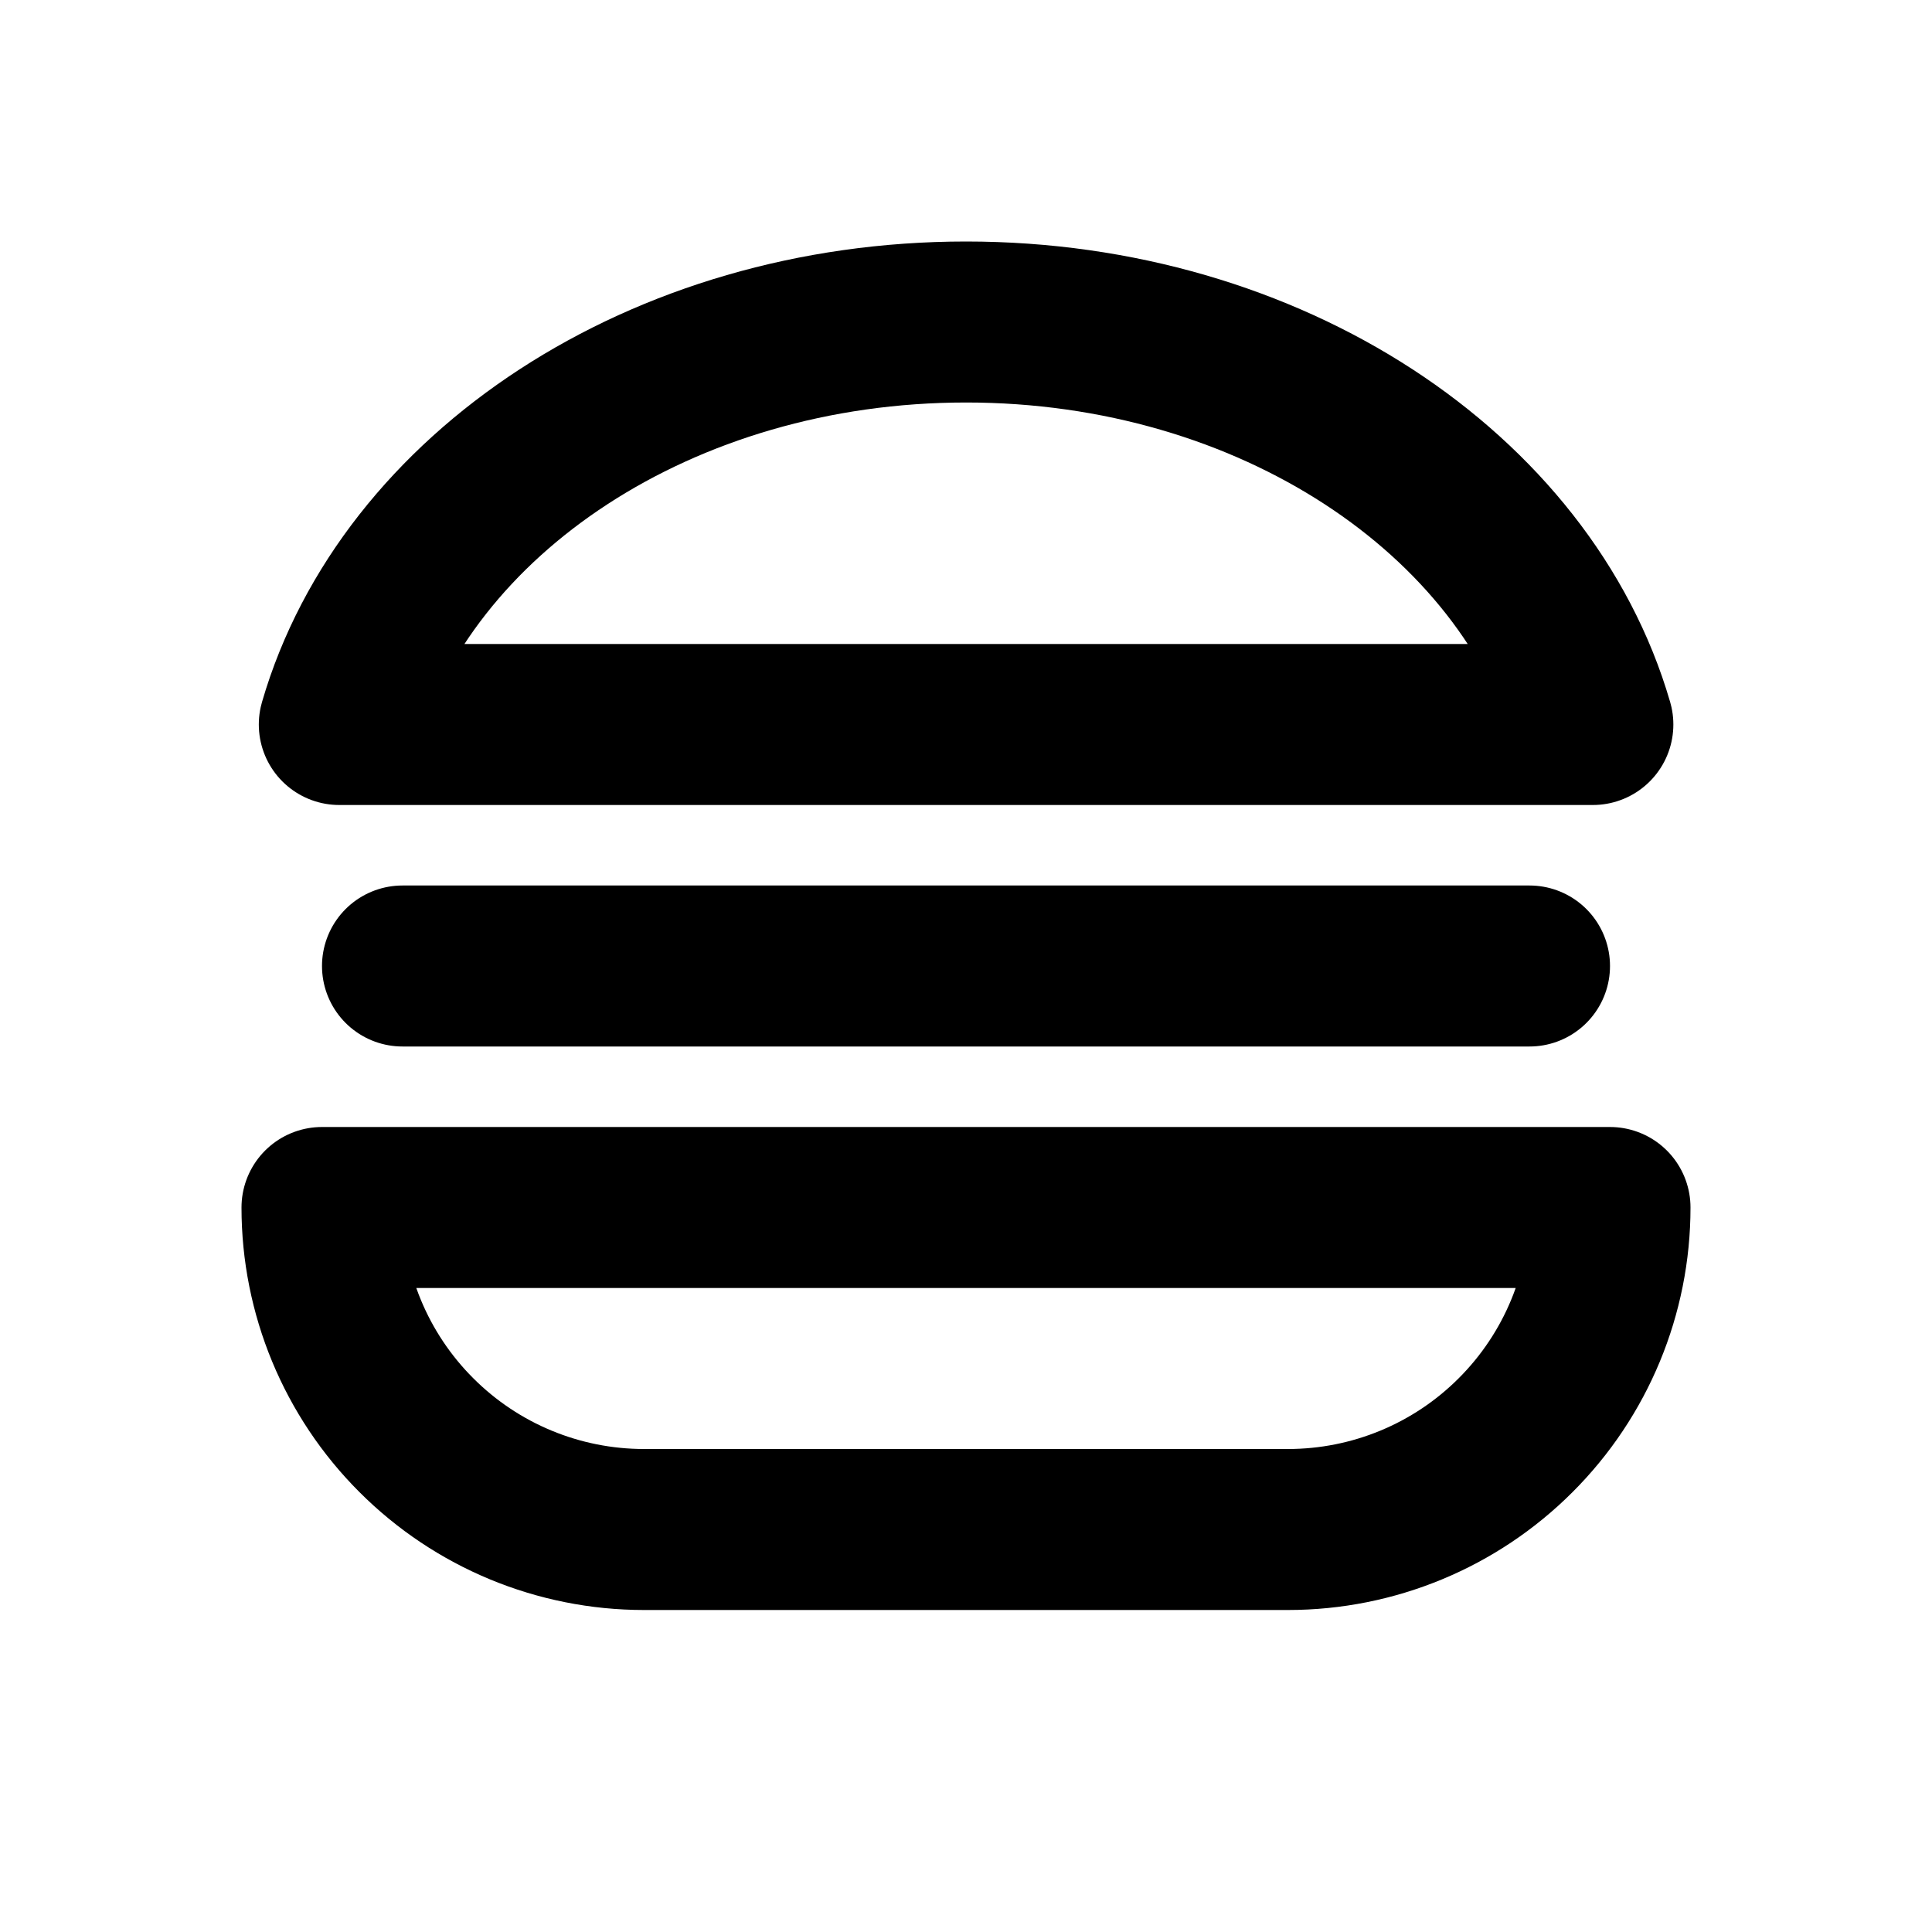 <svg width="24" height="24" viewBox="0 0 24 24" fill="none" xmlns="http://www.w3.org/2000/svg">
<g clip-path="url(#clip0_802_80651)">
<path d="M4 15H20C20 16.061 19.579 17.078 18.828 17.828C18.078 18.579 17.061 19 16 19H8C6.939 19 5.922 18.579 5.172 17.828C4.421 17.078 4 16.061 4 15Z" stroke="black" stroke-width="2" stroke-linecap="round" stroke-linejoin="round"/>
<path d="M12.001 4C15.784 4 18.954 6.133 19.787 9H4.215C5.048 6.133 8.218 4 12.001 4Z" stroke="black" stroke-width="2" stroke-linecap="round" stroke-linejoin="round"/>
<path d="M5 12H19" stroke="black" stroke-width="2" stroke-linecap="round" stroke-linejoin="round"/>
</g>
<defs>
<clipPath id="clip0_802_80651">
<rect width="24" height="24" fill="white"/>
</clipPath>
</defs>
</svg>
